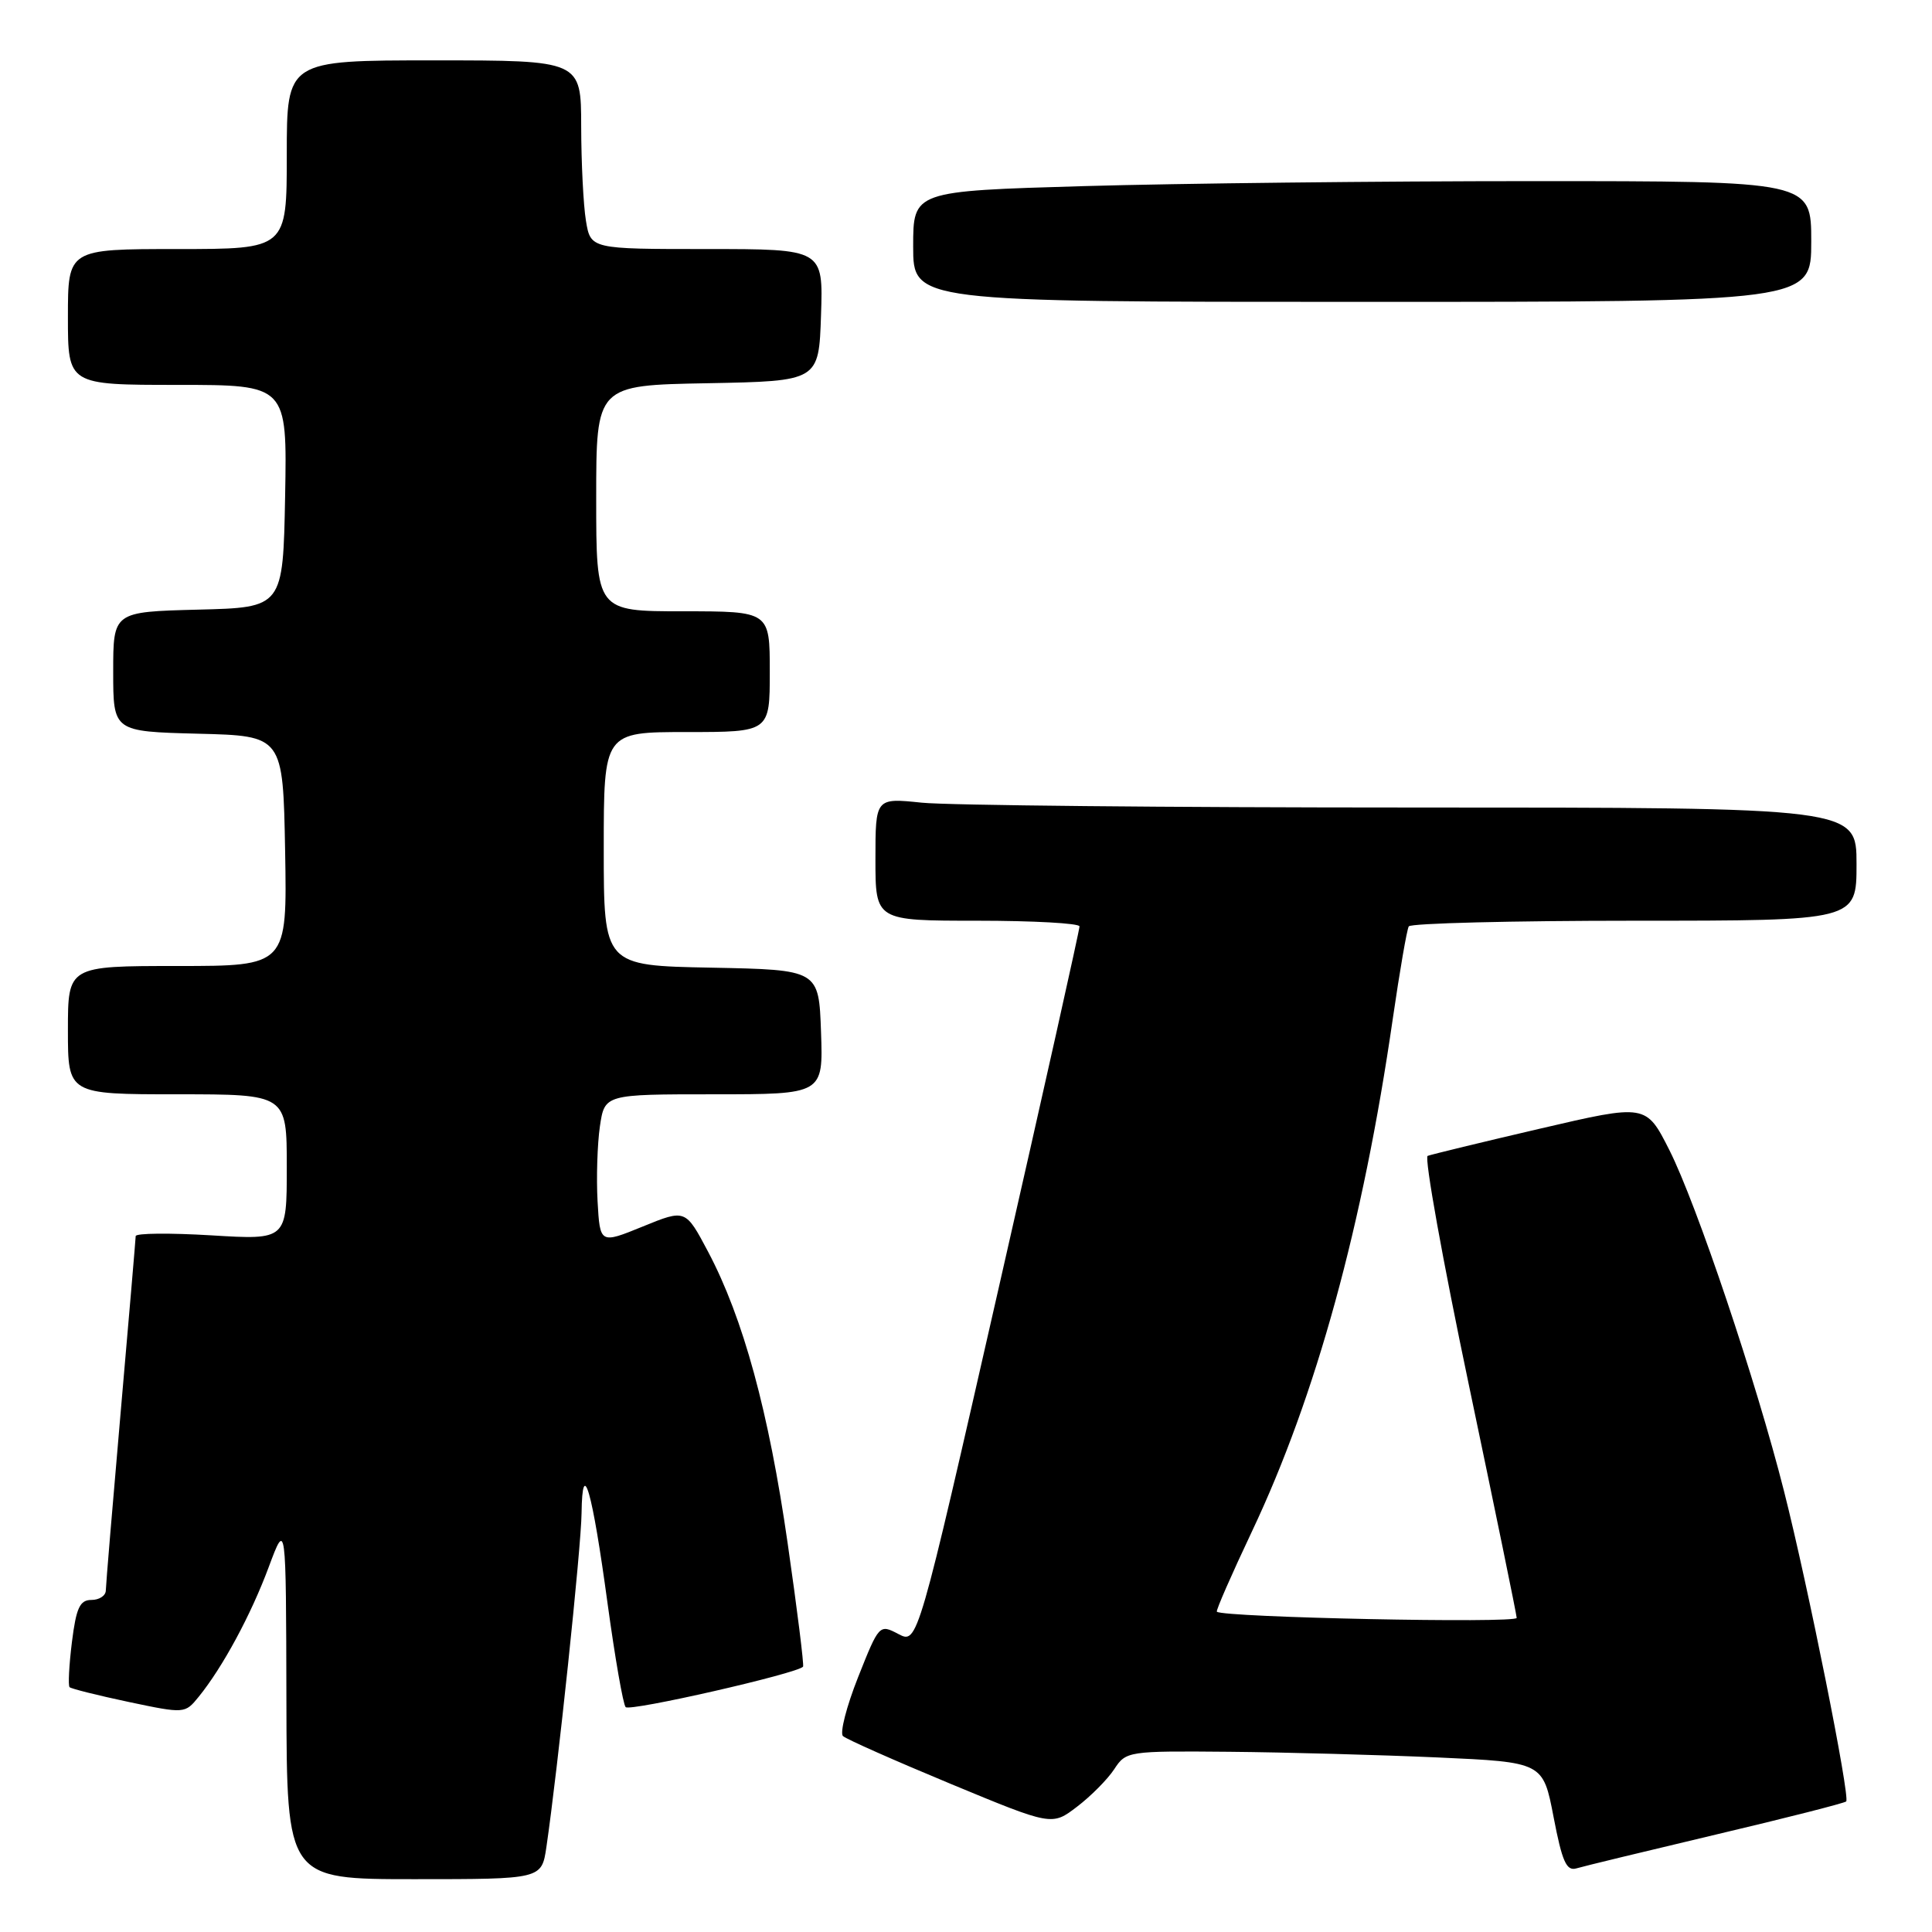 <?xml version="1.0" encoding="UTF-8" standalone="no"?>
<!DOCTYPE svg PUBLIC "-//W3C//DTD SVG 1.1//EN" "http://www.w3.org/Graphics/SVG/1.1/DTD/svg11.dtd" >
<svg xmlns="http://www.w3.org/2000/svg" xmlns:xlink="http://www.w3.org/1999/xlink" version="1.1" viewBox="0 0 256 256">
 <g >
 <path fill="currentColor"
d=" M 72.40 244.75 C 73.89 234.59 77.01 205.07 77.06 200.50 C 77.16 192.90 78.47 197.45 80.51 212.50 C 81.49 219.65 82.56 225.82 82.90 226.20 C 83.43 226.82 105.74 221.73 106.41 220.84 C 106.55 220.65 105.64 213.30 104.37 204.50 C 101.87 187.08 98.48 174.65 93.82 165.85 C 90.83 160.21 90.83 160.21 85.17 162.52 C 79.50 164.83 79.50 164.83 79.18 159.16 C 79.01 156.05 79.15 151.59 79.49 149.25 C 80.12 145.00 80.12 145.00 94.60 145.00 C 109.08 145.00 109.08 145.00 108.79 136.75 C 108.50 128.50 108.50 128.50 94.25 128.22 C 80.00 127.95 80.00 127.95 80.00 112.47 C 80.00 97.00 80.00 97.00 91.00 97.00 C 102.00 97.00 102.00 97.00 102.00 89.00 C 102.00 81.00 102.00 81.00 90.50 81.00 C 79.00 81.00 79.00 81.00 79.00 66.03 C 79.00 51.05 79.00 51.05 93.75 50.78 C 108.50 50.50 108.50 50.50 108.79 41.75 C 109.08 33.00 109.08 33.00 93.67 33.00 C 78.26 33.00 78.26 33.00 77.64 29.25 C 77.30 27.19 77.02 21.56 77.01 16.75 C 77.00 8.00 77.00 8.00 57.50 8.00 C 38.00 8.00 38.00 8.00 38.00 20.50 C 38.00 33.00 38.00 33.00 23.50 33.00 C 9.00 33.00 9.00 33.00 9.00 42.00 C 9.00 51.00 9.00 51.00 23.53 51.00 C 38.05 51.00 38.05 51.00 37.78 65.75 C 37.50 80.50 37.50 80.50 26.25 80.78 C 15.00 81.07 15.00 81.07 15.00 89.00 C 15.00 96.93 15.00 96.93 26.25 97.22 C 37.50 97.50 37.50 97.50 37.78 112.75 C 38.05 128.00 38.05 128.00 23.53 128.00 C 9.00 128.00 9.00 128.00 9.00 136.50 C 9.00 145.00 9.00 145.00 23.50 145.00 C 38.00 145.00 38.00 145.00 38.00 154.65 C 38.00 164.30 38.00 164.30 28.00 163.69 C 22.50 163.36 17.99 163.40 17.98 163.79 C 17.97 164.18 17.08 174.62 16.00 187.00 C 14.92 199.38 14.03 210.06 14.02 210.75 C 14.01 211.44 13.15 212.00 12.12 212.00 C 10.58 212.00 10.10 213.03 9.53 217.58 C 9.15 220.66 9.01 223.34 9.22 223.56 C 9.44 223.77 12.96 224.65 17.06 225.52 C 24.47 227.08 24.51 227.07 26.33 224.83 C 29.50 220.93 33.27 213.95 35.62 207.61 C 37.90 201.50 37.90 201.50 37.95 225.25 C 38.00 249.00 38.00 249.00 54.89 249.00 C 71.77 249.00 71.77 249.00 72.40 244.75 Z  M 227.36 243.09 C 236.64 240.90 244.41 238.92 244.63 238.70 C 245.18 238.15 239.57 210.11 236.40 197.62 C 232.73 183.10 224.80 159.52 221.20 152.39 C 218.11 146.28 218.11 146.28 204.07 149.55 C 196.34 151.35 189.64 152.98 189.17 153.16 C 188.71 153.35 191.16 167.00 194.63 183.50 C 198.09 200.00 200.95 213.90 200.97 214.38 C 200.99 215.13 162.04 214.32 161.24 213.56 C 161.09 213.42 163.19 208.63 165.90 202.90 C 174.38 184.98 180.60 162.32 184.55 135.00 C 185.47 128.68 186.42 123.16 186.67 122.75 C 186.91 122.34 200.37 122.00 216.56 122.00 C 246.00 122.00 246.00 122.00 246.00 114.50 C 246.00 107.00 246.00 107.00 187.15 107.00 C 154.78 107.00 125.53 106.71 122.15 106.36 C 116.00 105.72 116.00 105.72 116.00 113.86 C 116.00 122.00 116.00 122.00 129.50 122.00 C 136.93 122.00 143.02 122.34 143.04 122.75 C 143.06 123.16 138.24 144.73 132.33 170.67 C 121.59 217.85 121.59 217.85 119.05 216.52 C 116.52 215.19 116.48 215.24 113.70 222.24 C 112.16 226.13 111.26 229.64 111.70 230.04 C 112.14 230.45 118.55 233.29 125.94 236.36 C 139.39 241.94 139.39 241.94 142.71 239.40 C 144.54 238.01 146.76 235.77 147.64 234.43 C 149.20 232.04 149.46 232.00 162.87 232.12 C 170.36 232.19 182.79 232.53 190.48 232.87 C 204.46 233.50 204.46 233.50 205.86 240.78 C 206.99 246.67 207.56 247.96 208.88 247.57 C 209.77 247.30 218.09 245.29 227.36 243.09 Z  M 240.00 32.00 C 240.00 24.00 240.00 24.00 203.16 24.00 C 182.90 24.00 156.13 24.30 143.66 24.66 C 121.00 25.32 121.00 25.32 121.00 32.66 C 121.00 40.00 121.00 40.00 180.50 40.00 C 240.00 40.00 240.00 40.00 240.00 32.00 Z "/>
</g>
</svg>
